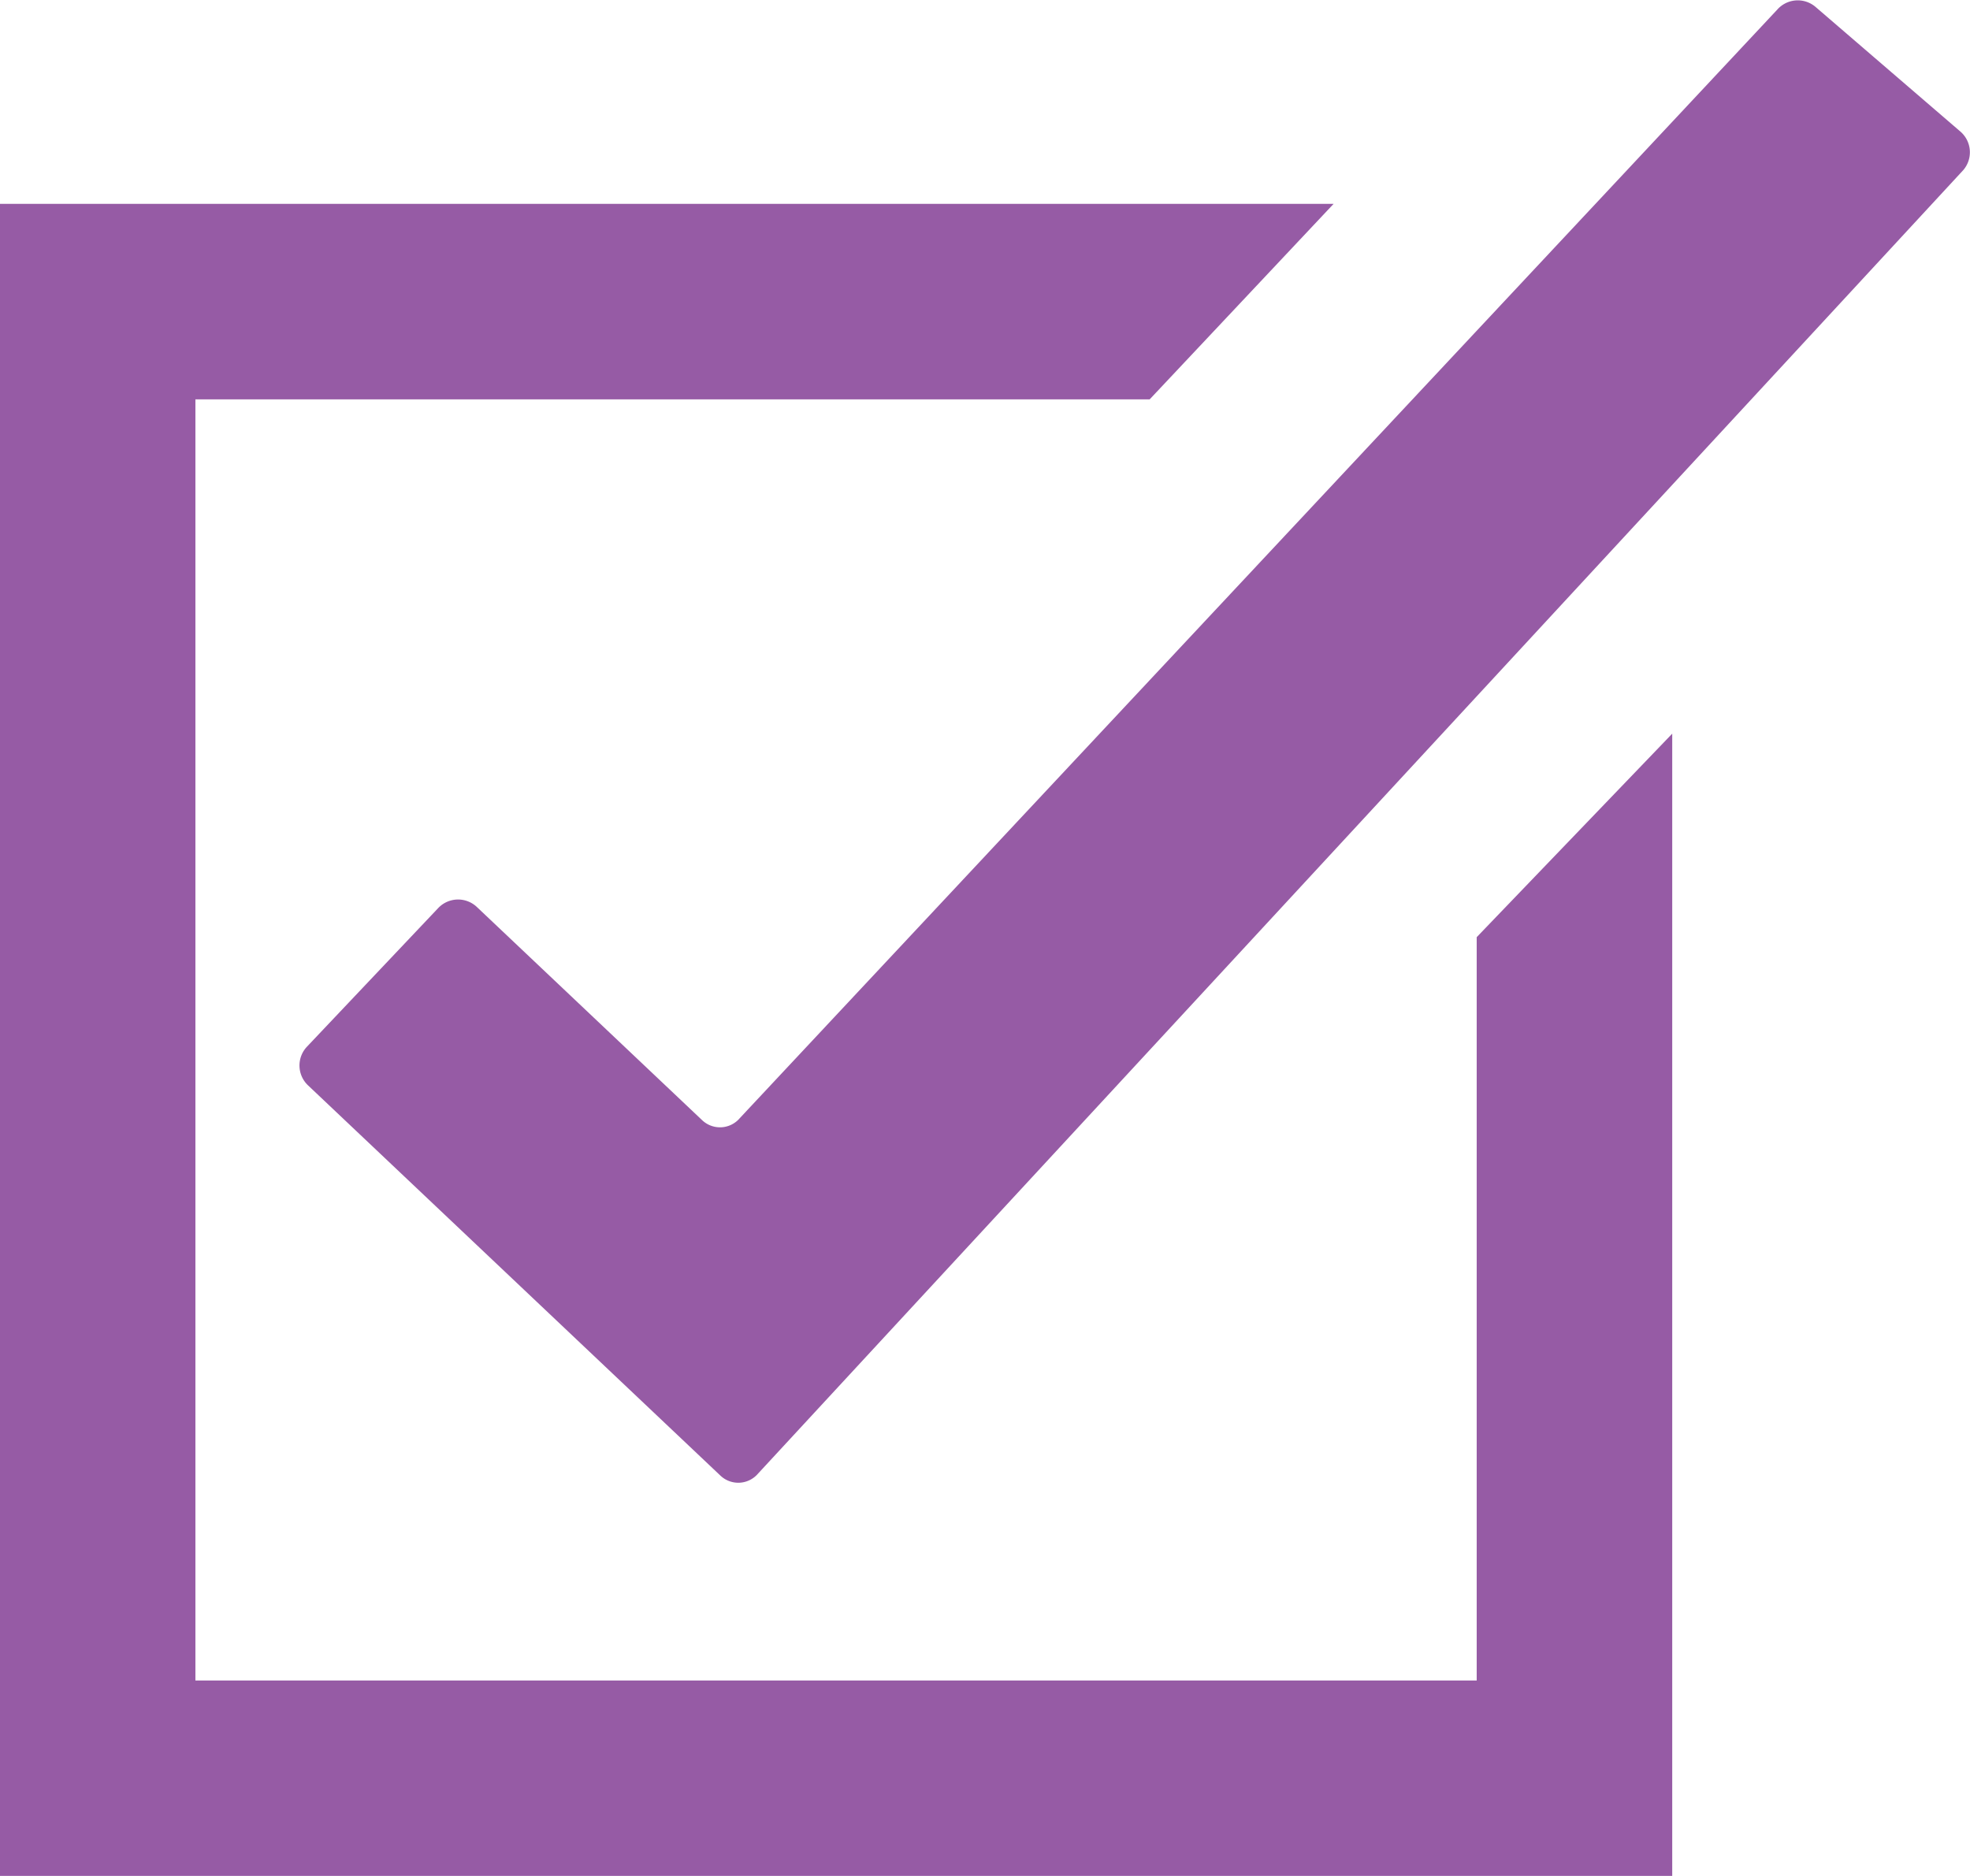 <svg xmlns="http://www.w3.org/2000/svg" width="16.493" height="15.707" viewBox="0 0 16.493 15.707" fill="#965BA5">
    <g transform="translate(-806 -670.292)">
        <path d="M14,16.683H0v-14H11.165L9.625,4.32H1.636V15.047H12.363V8.823L14,7.119v9.563Z" transform="translate(806 669.316)"/>
        <path d="M3.839,22.574a.217.217,0,0,1-.315.016L.071,19.322A.229.229,0,0,1,.062,19l1.1-1.162a.229.229,0,0,1,.323-.009l1.886,1.785a.217.217,0,0,0,.315-.016l8.685-9.281a.229.229,0,0,1,.322-.024l1.213,1.044a.229.229,0,0,1,.024.322Z" transform="translate(808.507 660.057)"/>
    </g>
</svg>